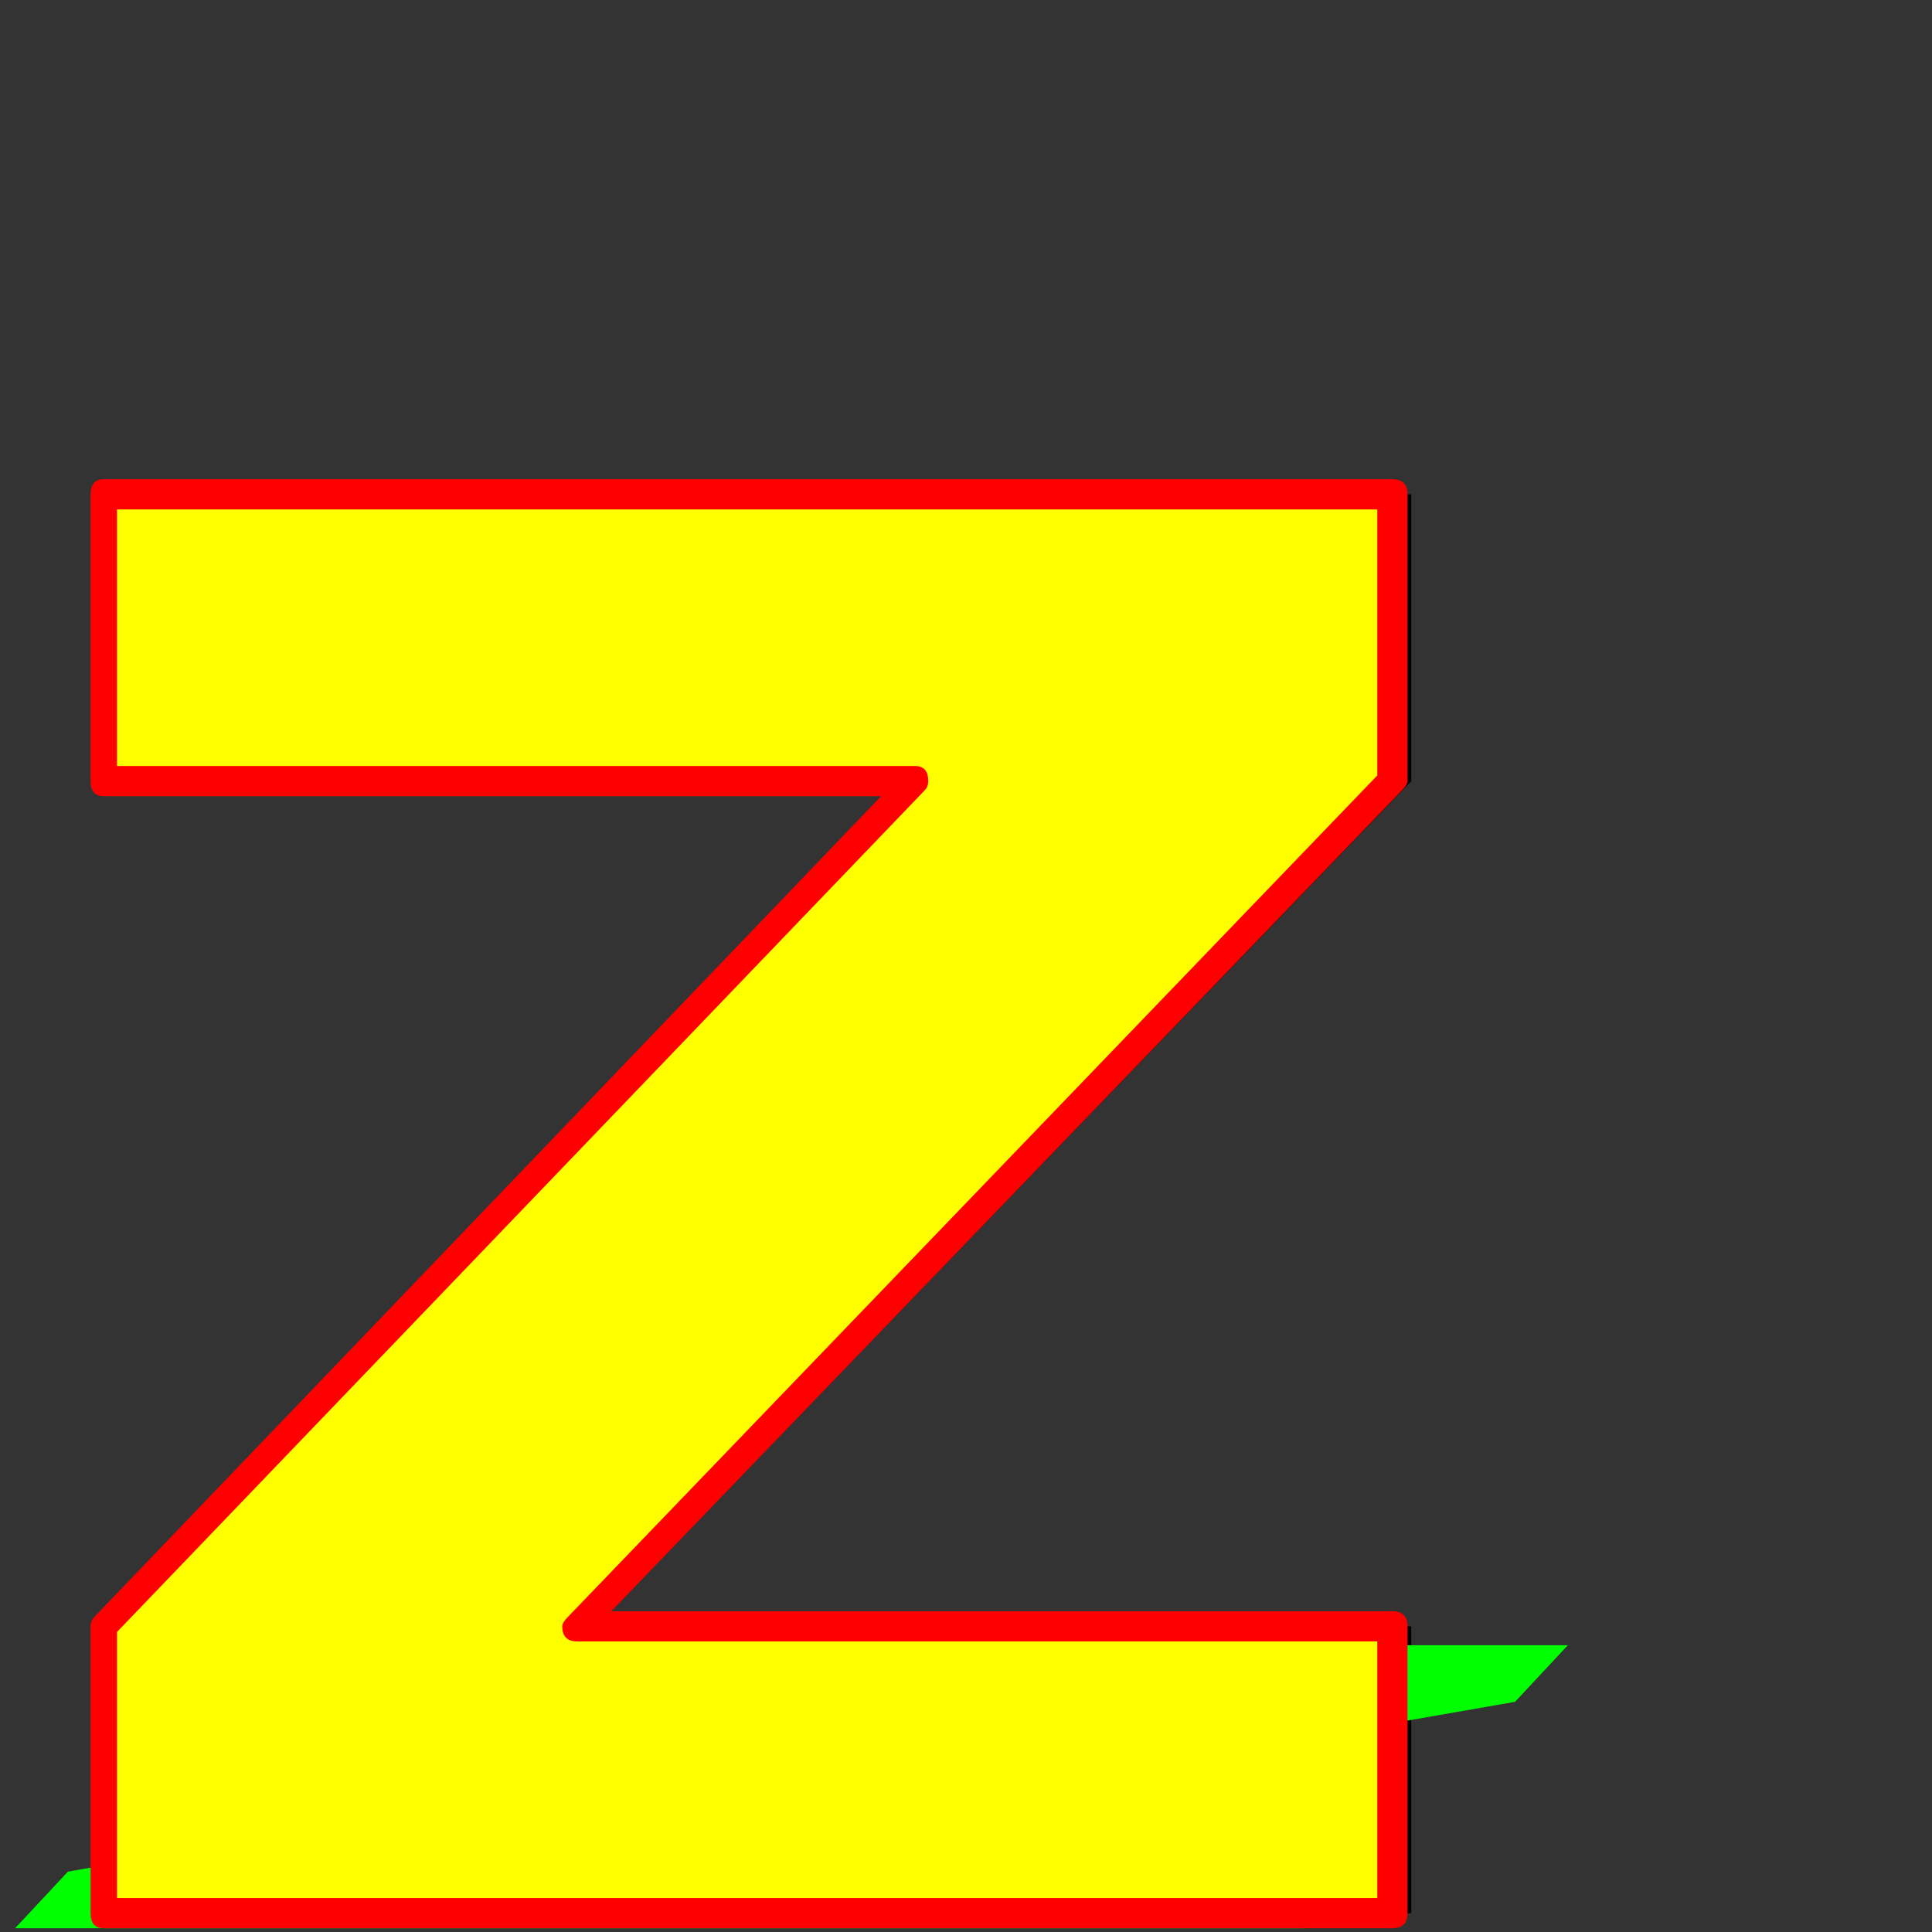 <svg xmlns="http://www.w3.org/2000/svg" viewBox="0 -1024 1024 1024">
	<rect x="0" y="-1024" width="1024" height="1024" fill="#333333" stroke="none"/>
	<path fill="#000000" d="M65 -10V-162L495 -610H65V-762H748V-610L316 -162H748V-10Z"/>
	<path fill="#00ff00" d="M8 -2L36 -32L550 -122H120L148 -152H831L803 -122L287 -32H719L691 -2Z"/>
	<path fill="#ffff00" d="M50 -10V-162L480 -610H50V-762H733V-610L301 -162H733V-10Z"/>
	<path fill="#ff0000" d="M48 -10V-162Q48 -165 50 -167L467 -602H55Q48 -602 48 -610V-762Q48 -770 55 -770H738Q746 -770 746 -762V-610Q746 -608 743 -605L324 -170H738Q746 -170 746 -162V-10Q746 -2 738 -2H55Q48 -2 48 -10ZM62 -18H730V-154H306Q298 -154 298 -162Q298 -164 301 -167L730 -613V-754H62V-618H485Q492 -618 492 -610Q492 -607 490 -605L62 -159Z"/>
</svg>